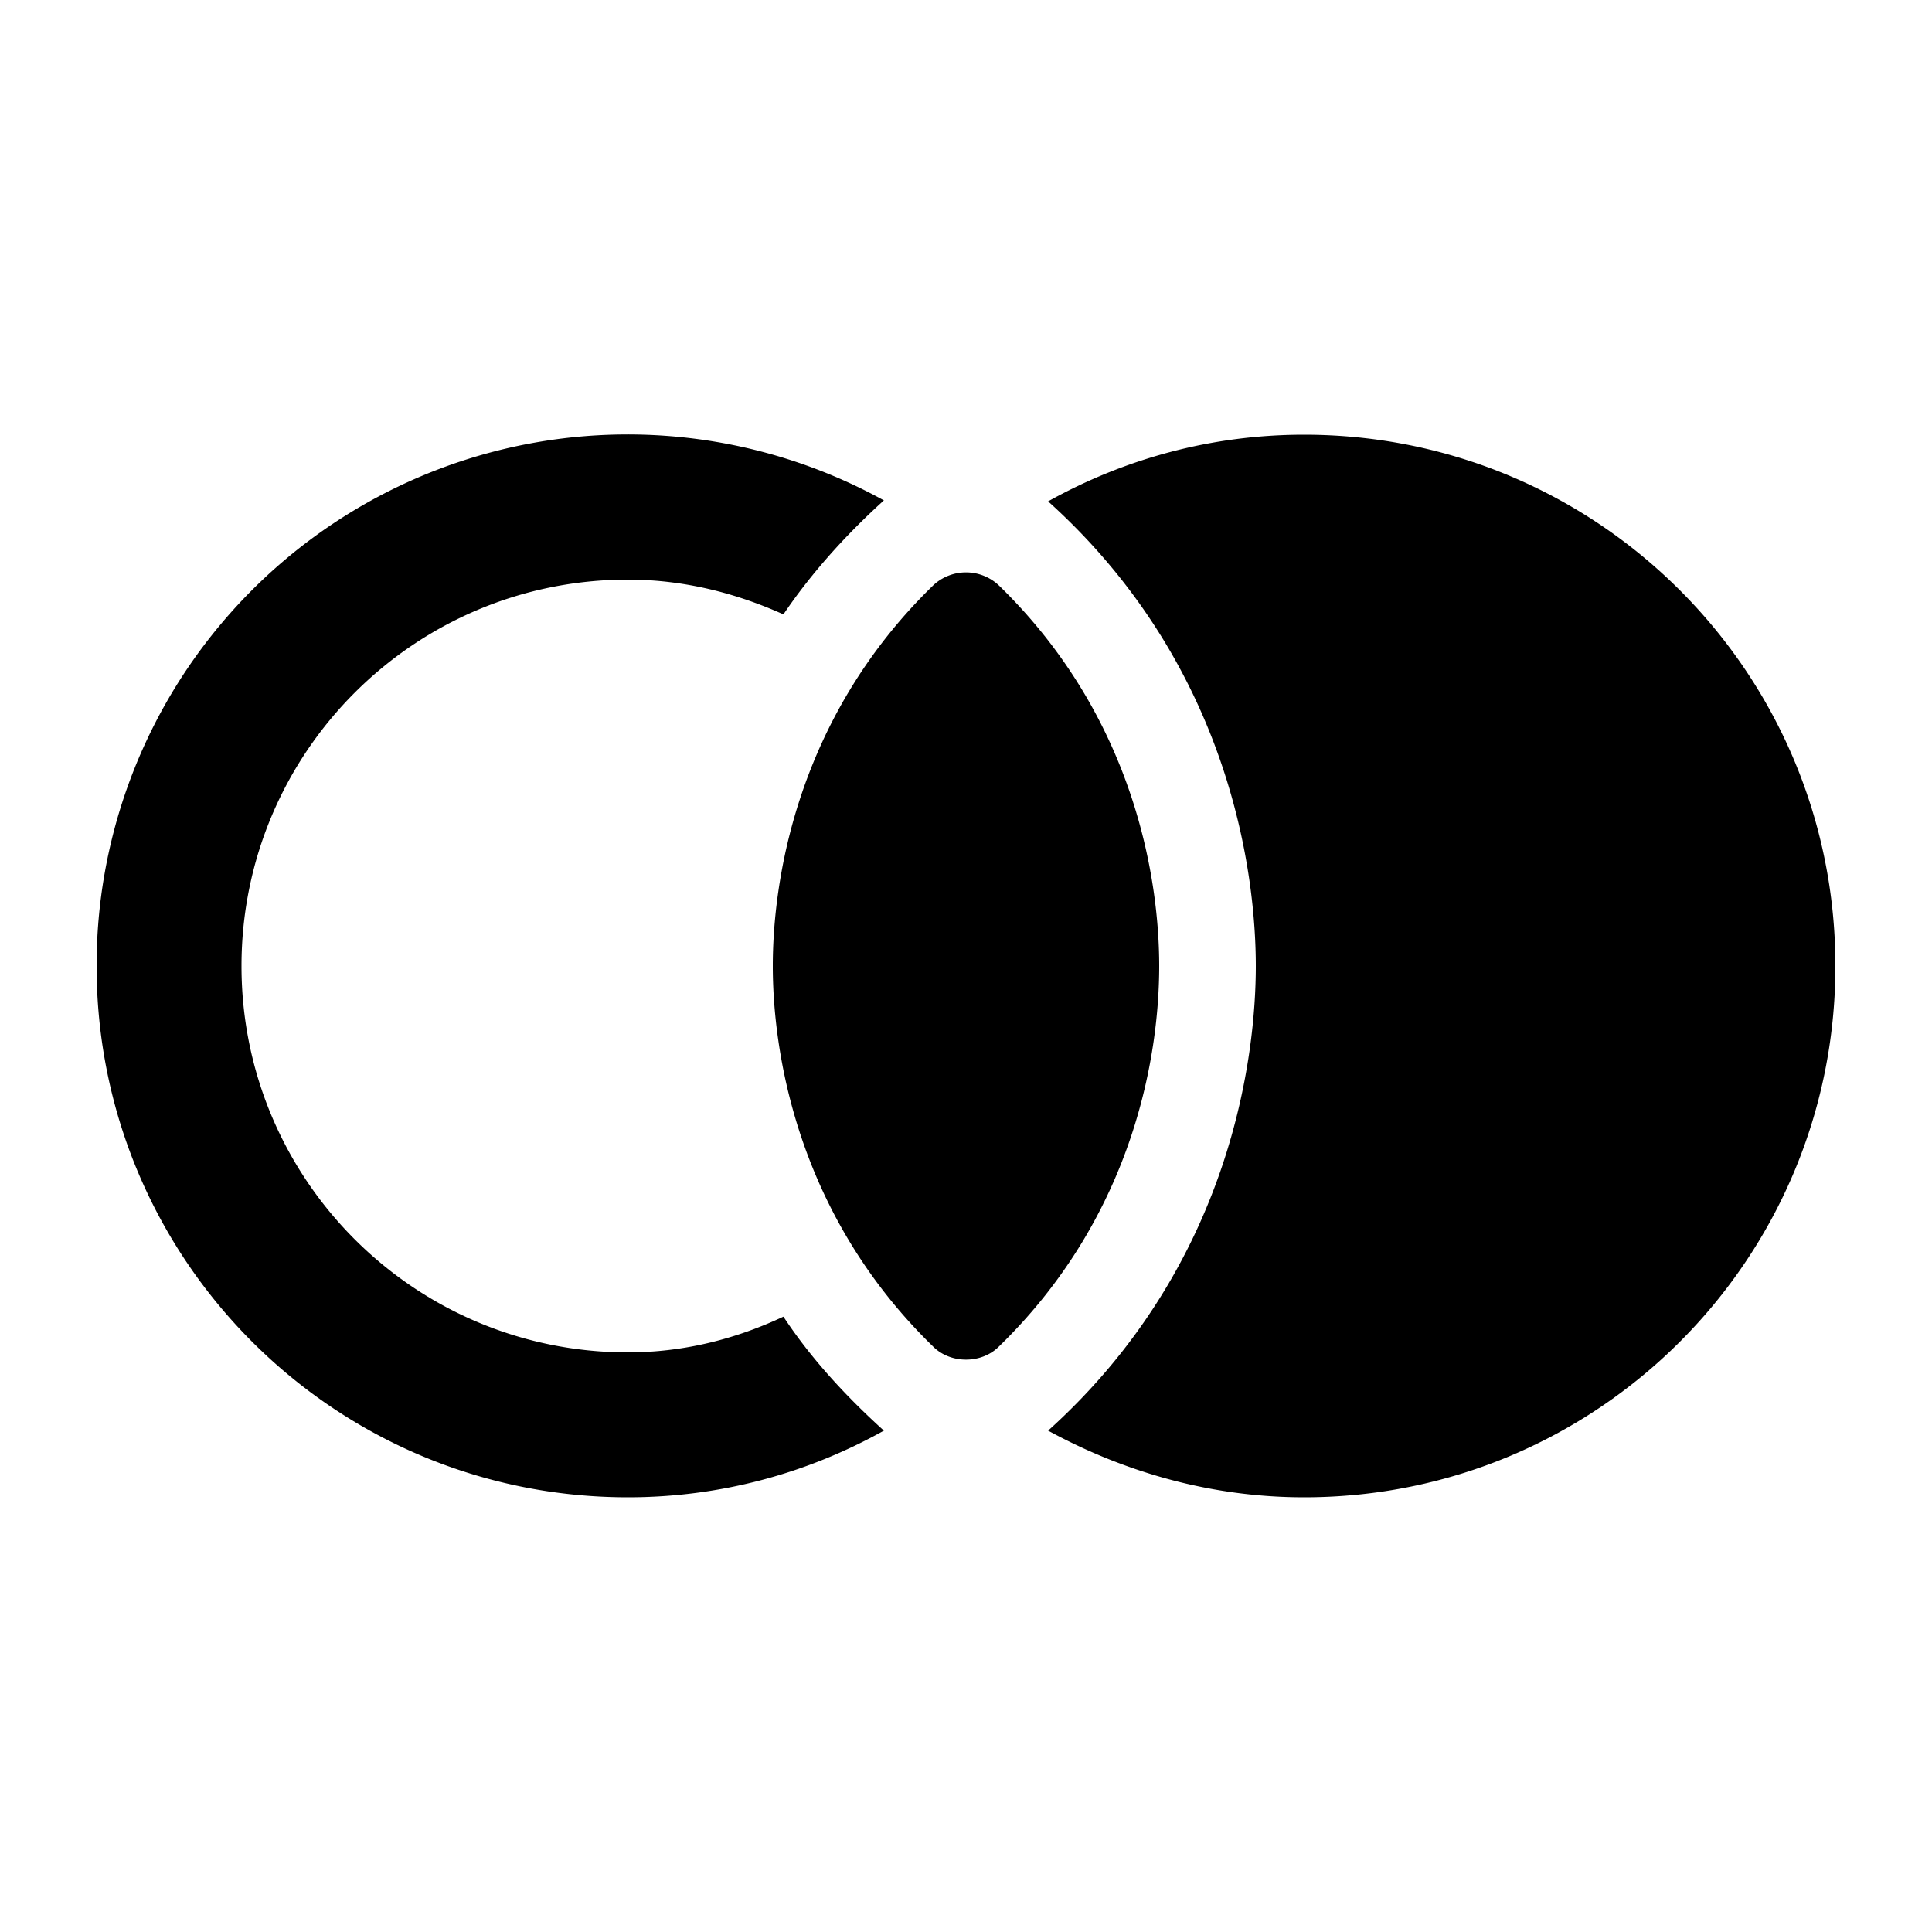 <svg xmlns="http://www.w3.org/2000/svg" width="20" height="20" viewBox="0 0 20 20"><path d="M9.66 13.94c.18.18.5.18.68 0C11.77 12.55 12 10.86 12 10c0-.85-.23-2.55-1.66-3.94a.496.496 0 0 0-.68 0C8.23 7.45 8 9.15 8 10c0 .85.23 2.55 1.66 3.94z"/><path d="M10.85 14.81c.79.43 1.69.69 2.65.69 3.04 0 5.5-2.46 5.5-5.5s-2.46-5.5-5.5-5.5c-.96 0-1.86.25-2.65.69C12.77 6.92 13 9.11 13 10c0 .89-.23 3.08-2.15 4.81zm-4.35.69c.96 0 1.86-.25 2.65-.69-.42-.38-.77-.77-1.04-1.18-.49.23-1.03.37-1.61.37-2.21 0-4-1.79-4-4s1.79-4 4-4c.58 0 1.12.14 1.61.36.27-.4.62-.8 1.04-1.18A5.497 5.497 0 0 0 1 10c0 3.04 2.46 5.5 5.5 5.5z"/></svg>